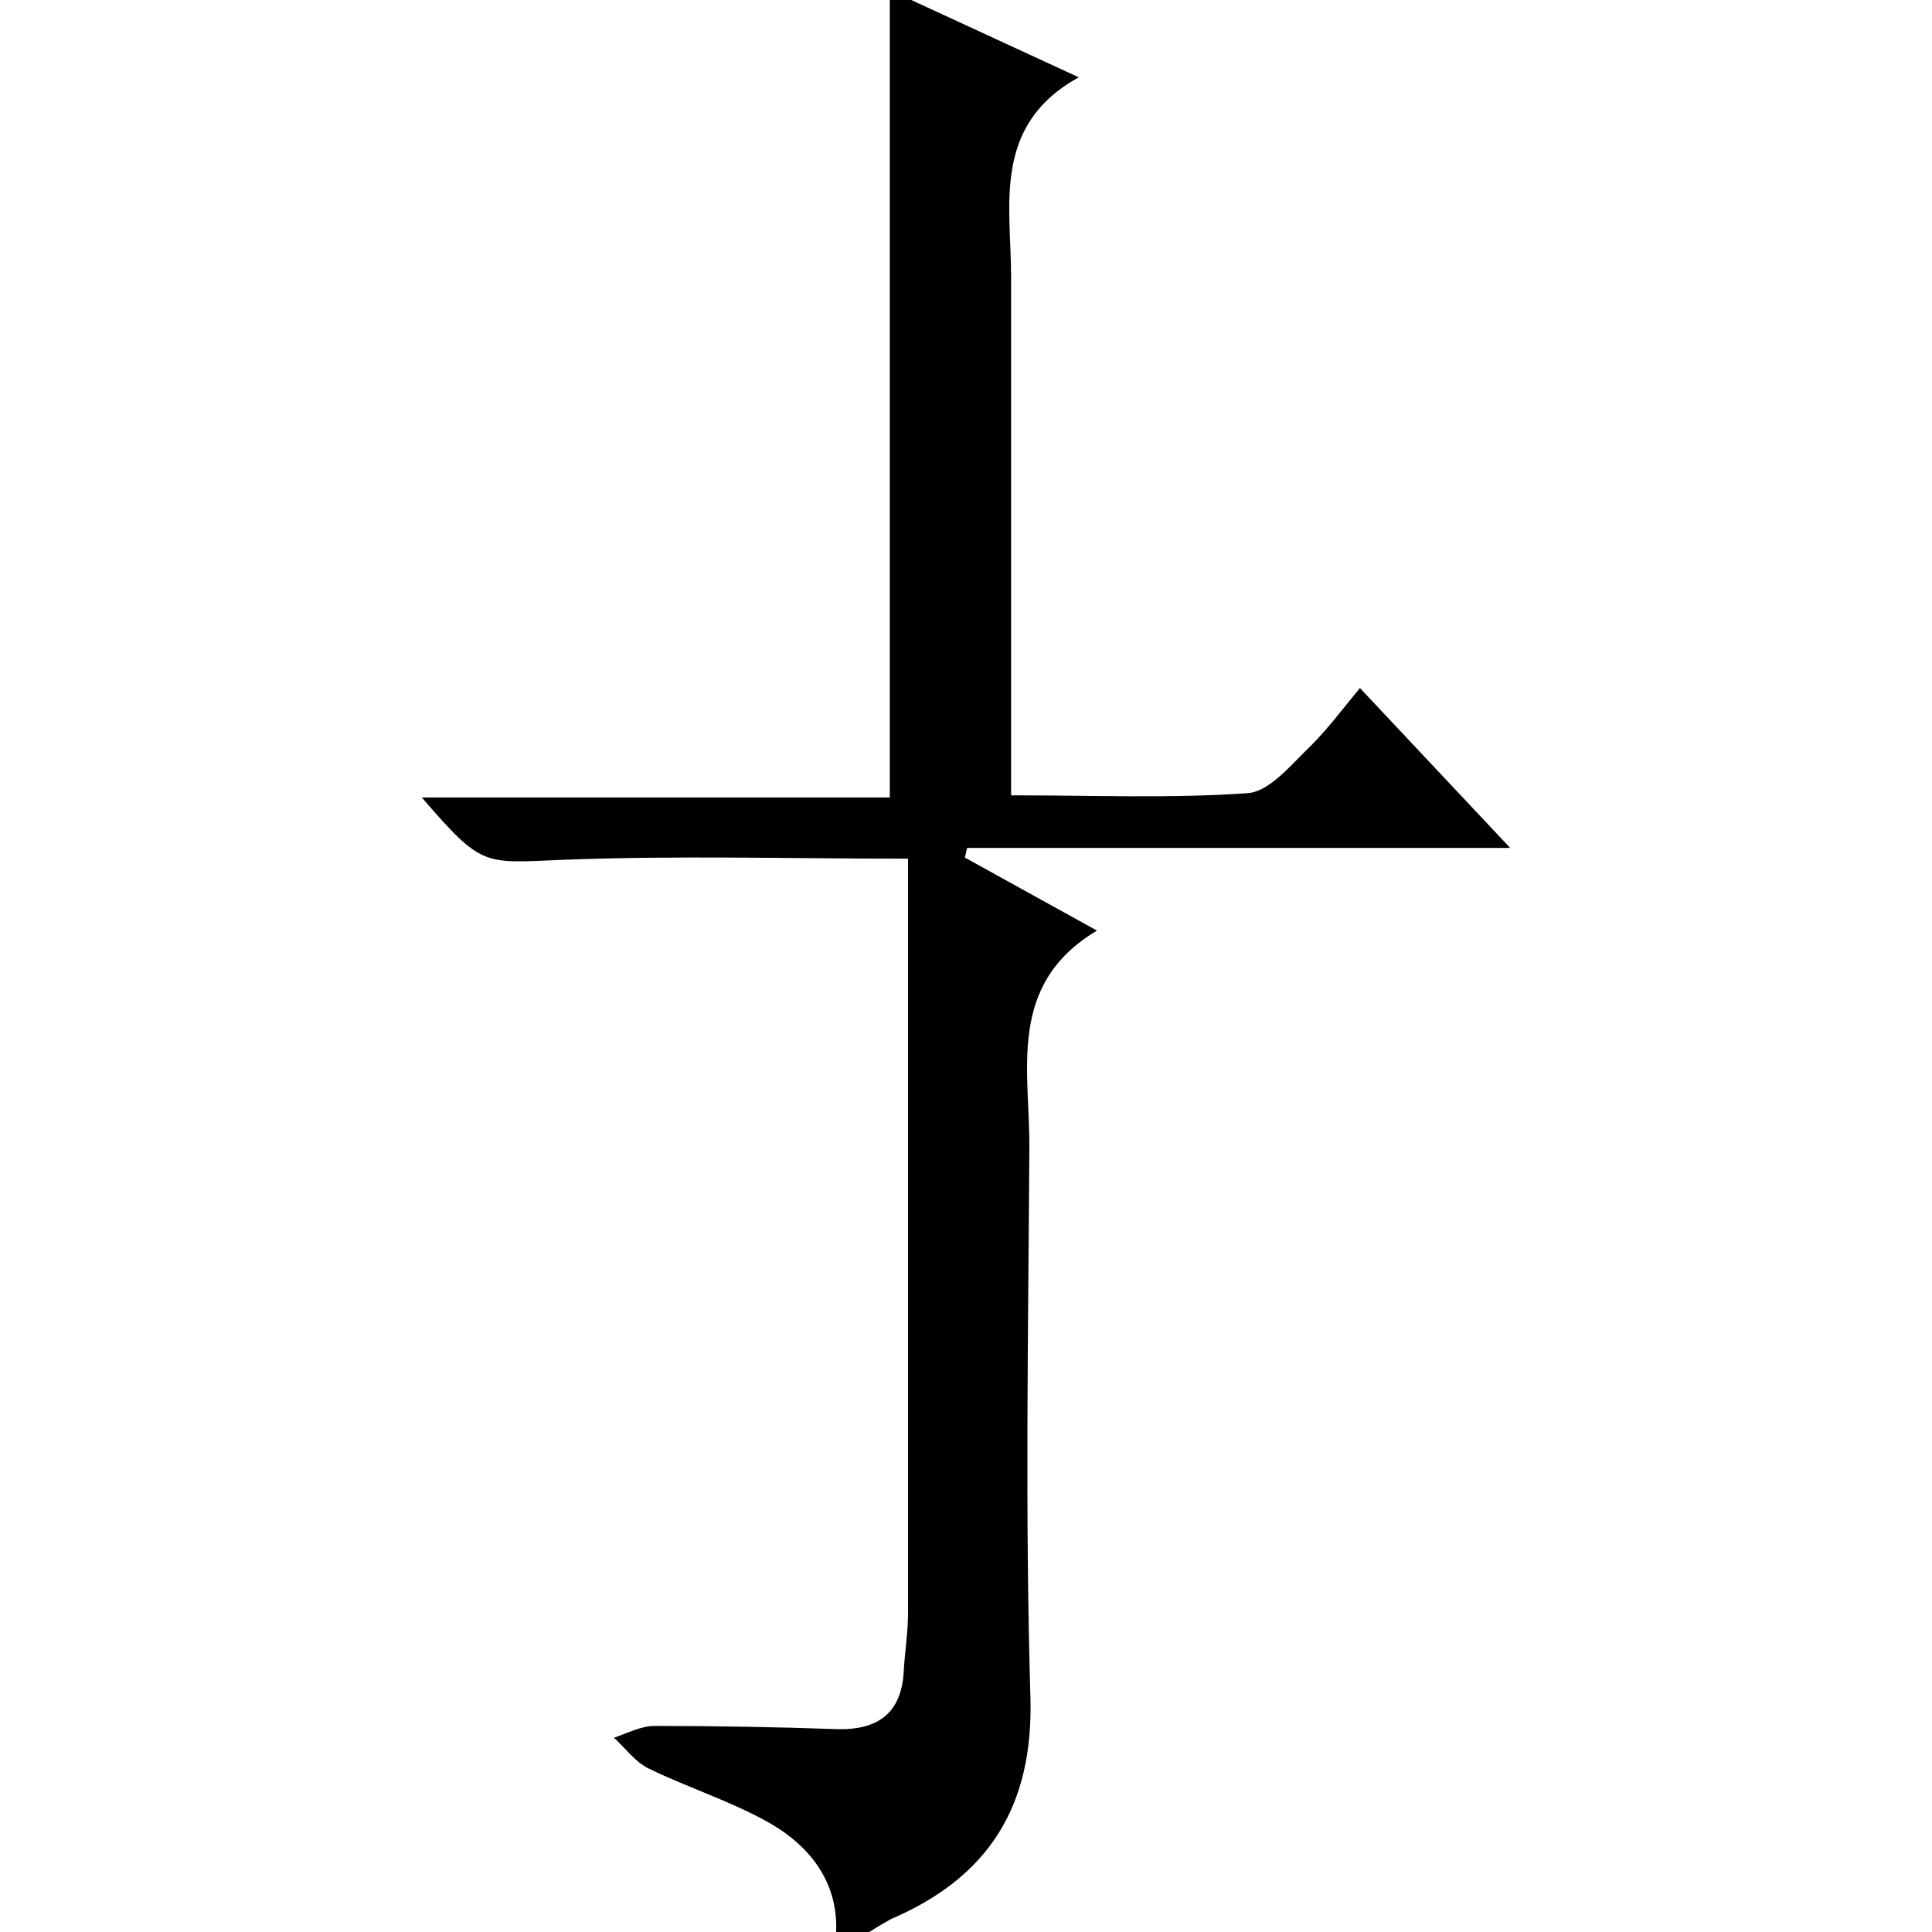 <?xml version="1.0" encoding="utf-8"?>
<!-- Generator: Adobe Illustrator 20.0.0, SVG Export Plug-In . SVG Version: 6.00 Build 0)  -->
<svg version="1.1" id="Layer_1" xmlns="http://www.w3.org/2000/svg" xmlns:xlink="http://www.w3.org/1999/xlink" x="0px" y="0px"
	 viewBox="0 0 180 180" style="enable-background:new 0 0 180 180;" xml:space="preserve">
<title>Asset 11</title>
<g id="Layer_2">
	<g id="Layer_1-2">
		<path d="M77.9,180c0.2-4.7-2.5-8-6.1-10.1c-3.7-2.1-7.6-3.3-11.3-5.1c-1.3-0.6-2.2-1.9-3.3-2.9c1.2-0.4,2.5-1.1,3.8-1.1
			c5.7,0,11.3,0.1,17,0.3c3.8,0.1,6-1.5,6.2-5.4c0.1-1.8,0.4-3.6,0.4-5.5c0-22,0-44,0-66V80c-10.9,0-21.5-0.3-32,0.1
			c-7.6,0.3-7.6,0.8-13.3-5.8h43.6V0h2l15.6,7.2c-8.1,4.5-6.3,11.9-6.3,18.6c0,14.2,0,28.3,0,42.5c0,1.8,0,3.6,0,5.8
			c7.8,0,14.9,0.3,22-0.2c1.9-0.1,3.8-2.3,5.4-3.9c1.8-1.7,3.3-3.7,5.1-5.9l14,14.9H90.1l-0.2,0.9l12.3,6.8
			c-8.5,5.1-6.2,13.1-6.3,20.5c-0.1,17-0.4,34,0.1,50.9c0.3,10.2-3.9,16.8-13,20.7c-0.7,0.4-1.4,0.8-2,1.2L77.9,180z"/>
	</g>
</g>
</svg>
